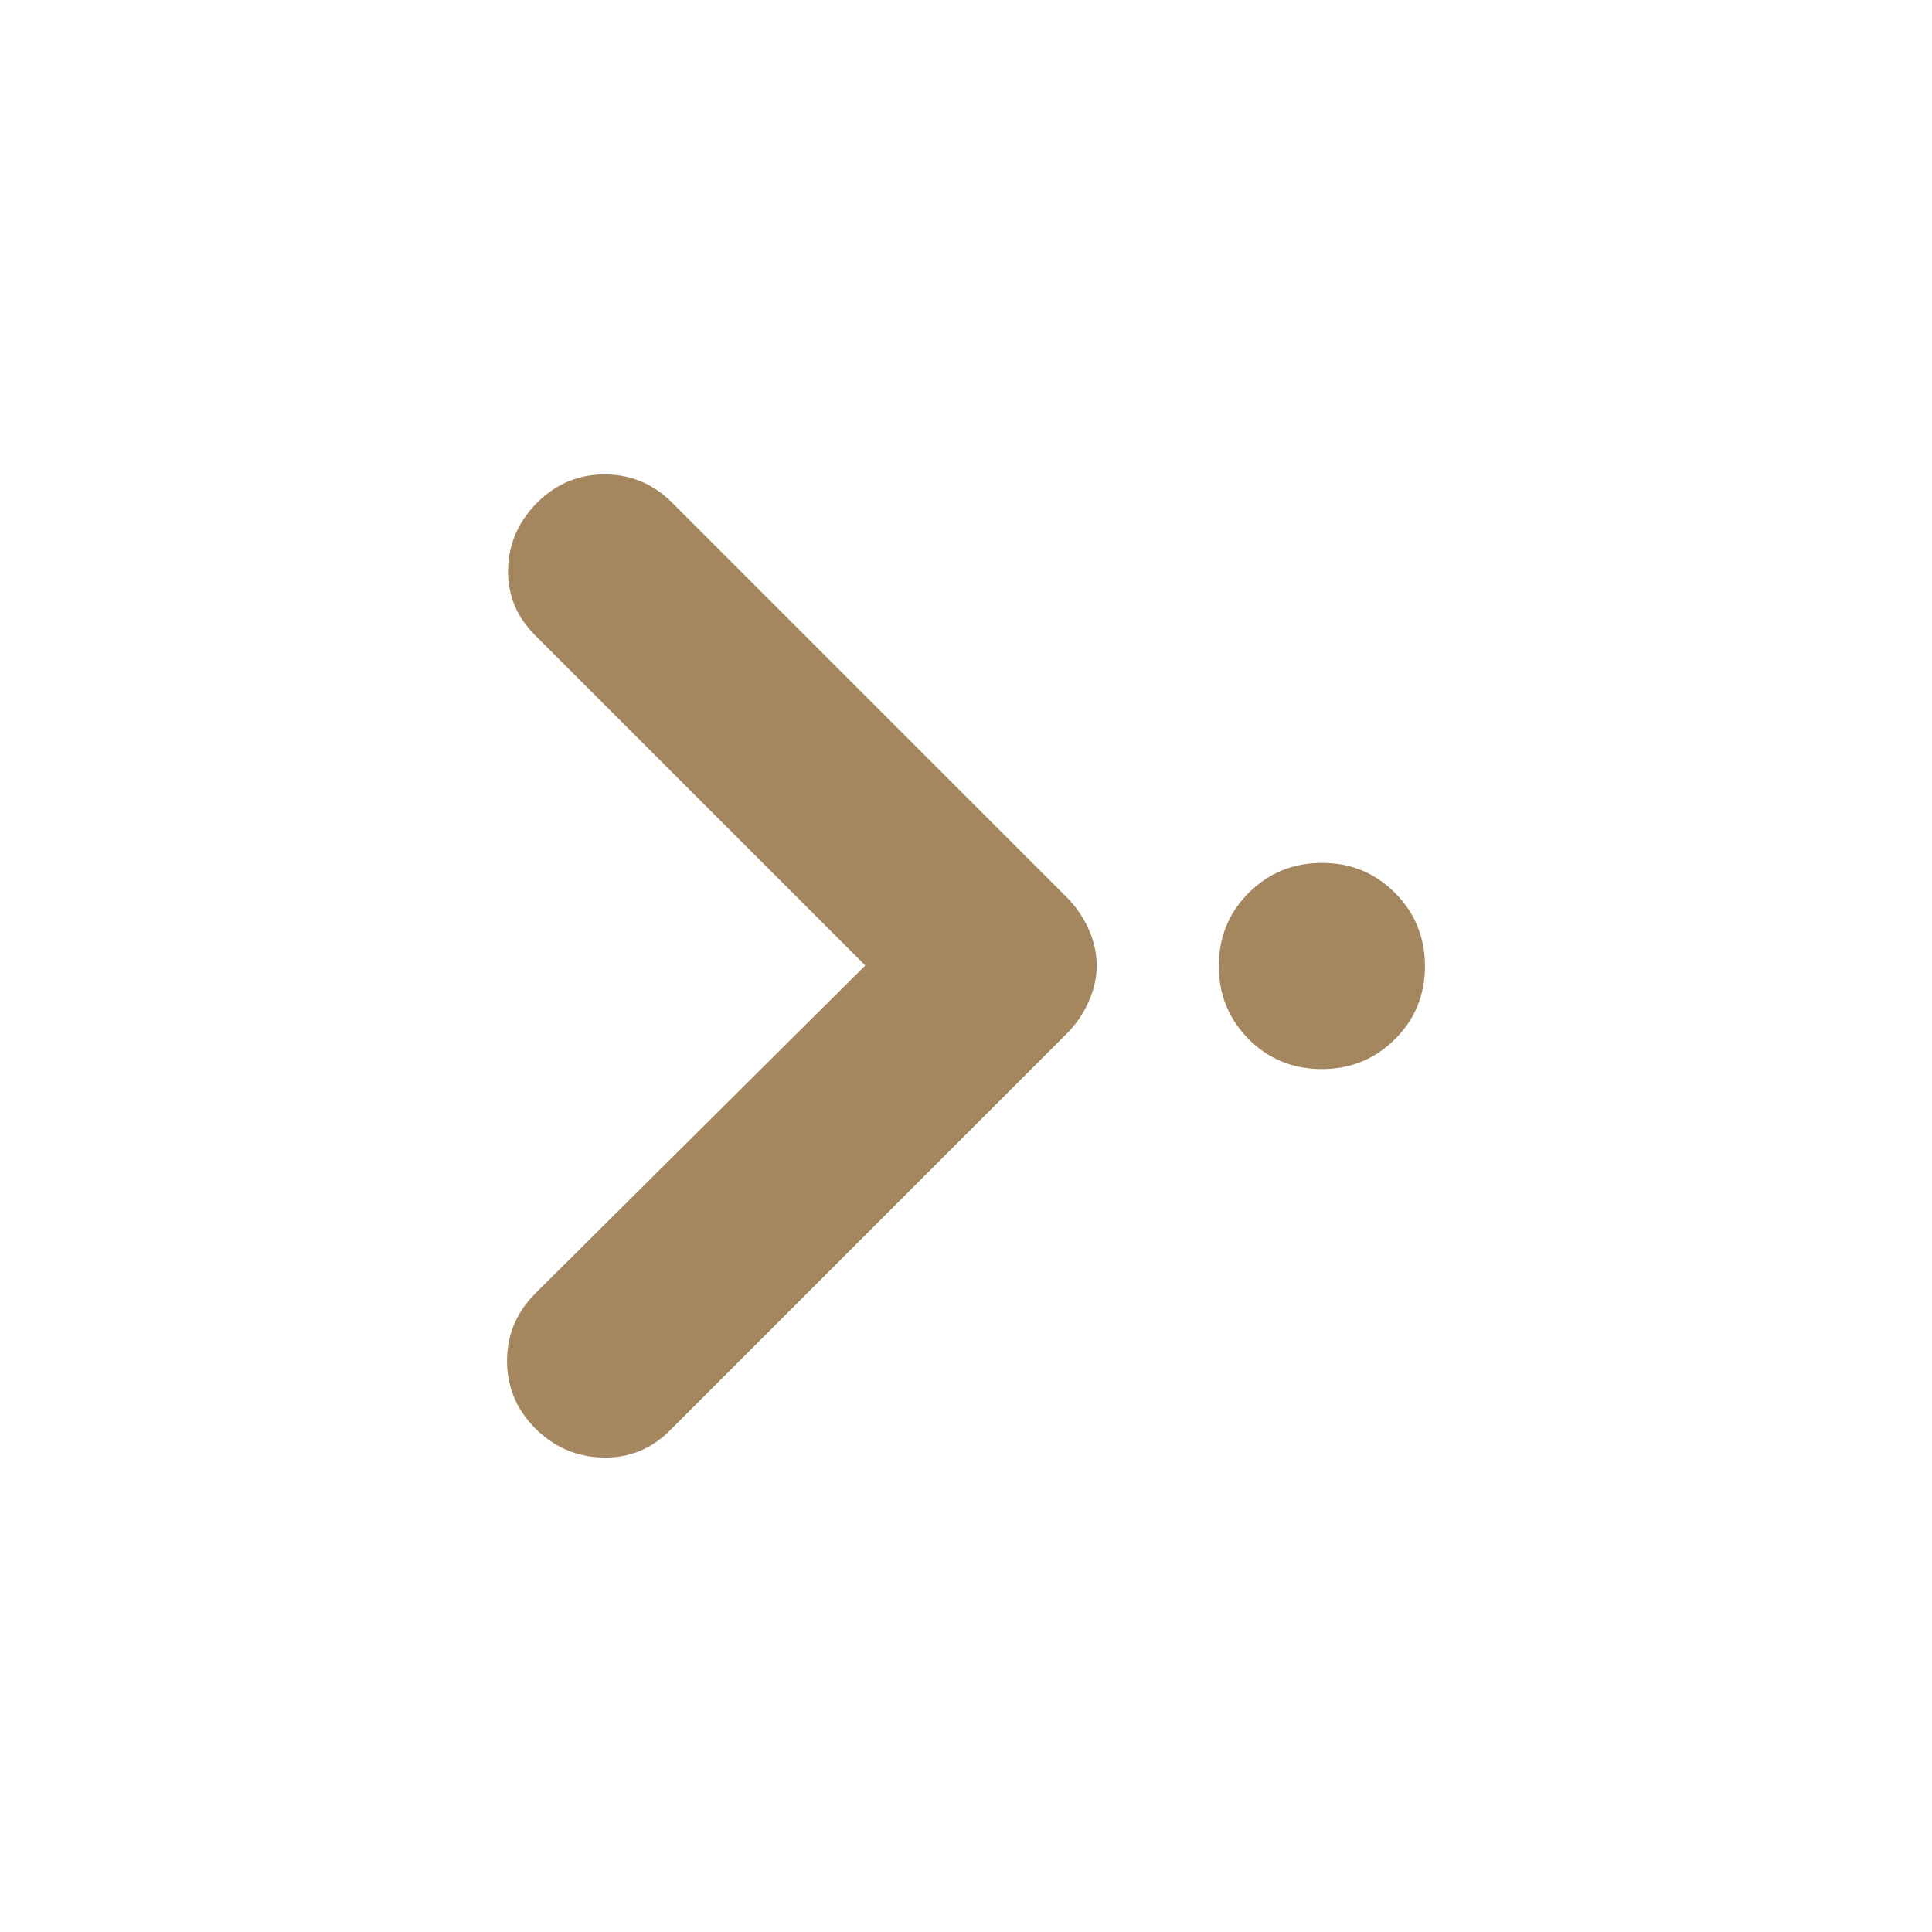 <svg height="48" viewBox="0 -960 960 960" width="48" xmlns="http://www.w3.org/2000/svg"><path fill="rgb(165, 135, 95)" d="m266.944-710.26c9.33-9.33 20.5-14 33.5-14s24.17 4.67 33.5 14l196 196c4.67 4.67 8.34 10 11 16 2.67 6 4 12 4 18s-1.33 12-4 18c-2.66 6-6.33 11.33-11 16l-197 197c-9.33 9.33-20.5 13.83-33.5 13.5s-24.17-5.17-33.5-14.5-14-20.5-14-33.5 4.67-24.17 14-33.5l164-163-164-164c-9.33-9.33-13.83-20.33-13.5-33s5.17-23.67 14.5-33zm389.847 281.48c-14.307 0-26.411-4.95-36.313-14.84-9.903-10.01-14.86-22.14-14.86-36.38 0-14.37 4.969-26.5 14.919-36.39 9.937-9.89 22.053-14.83 36.36-14.83 14.294 0 26.398 4.94 36.301 14.95 9.902 9.89 14.859 22.02 14.859 36.39 0 14.24-4.969 26.37-14.906 36.26-9.938 9.89-22.066 14.84-36.36 14.84z"/></svg>